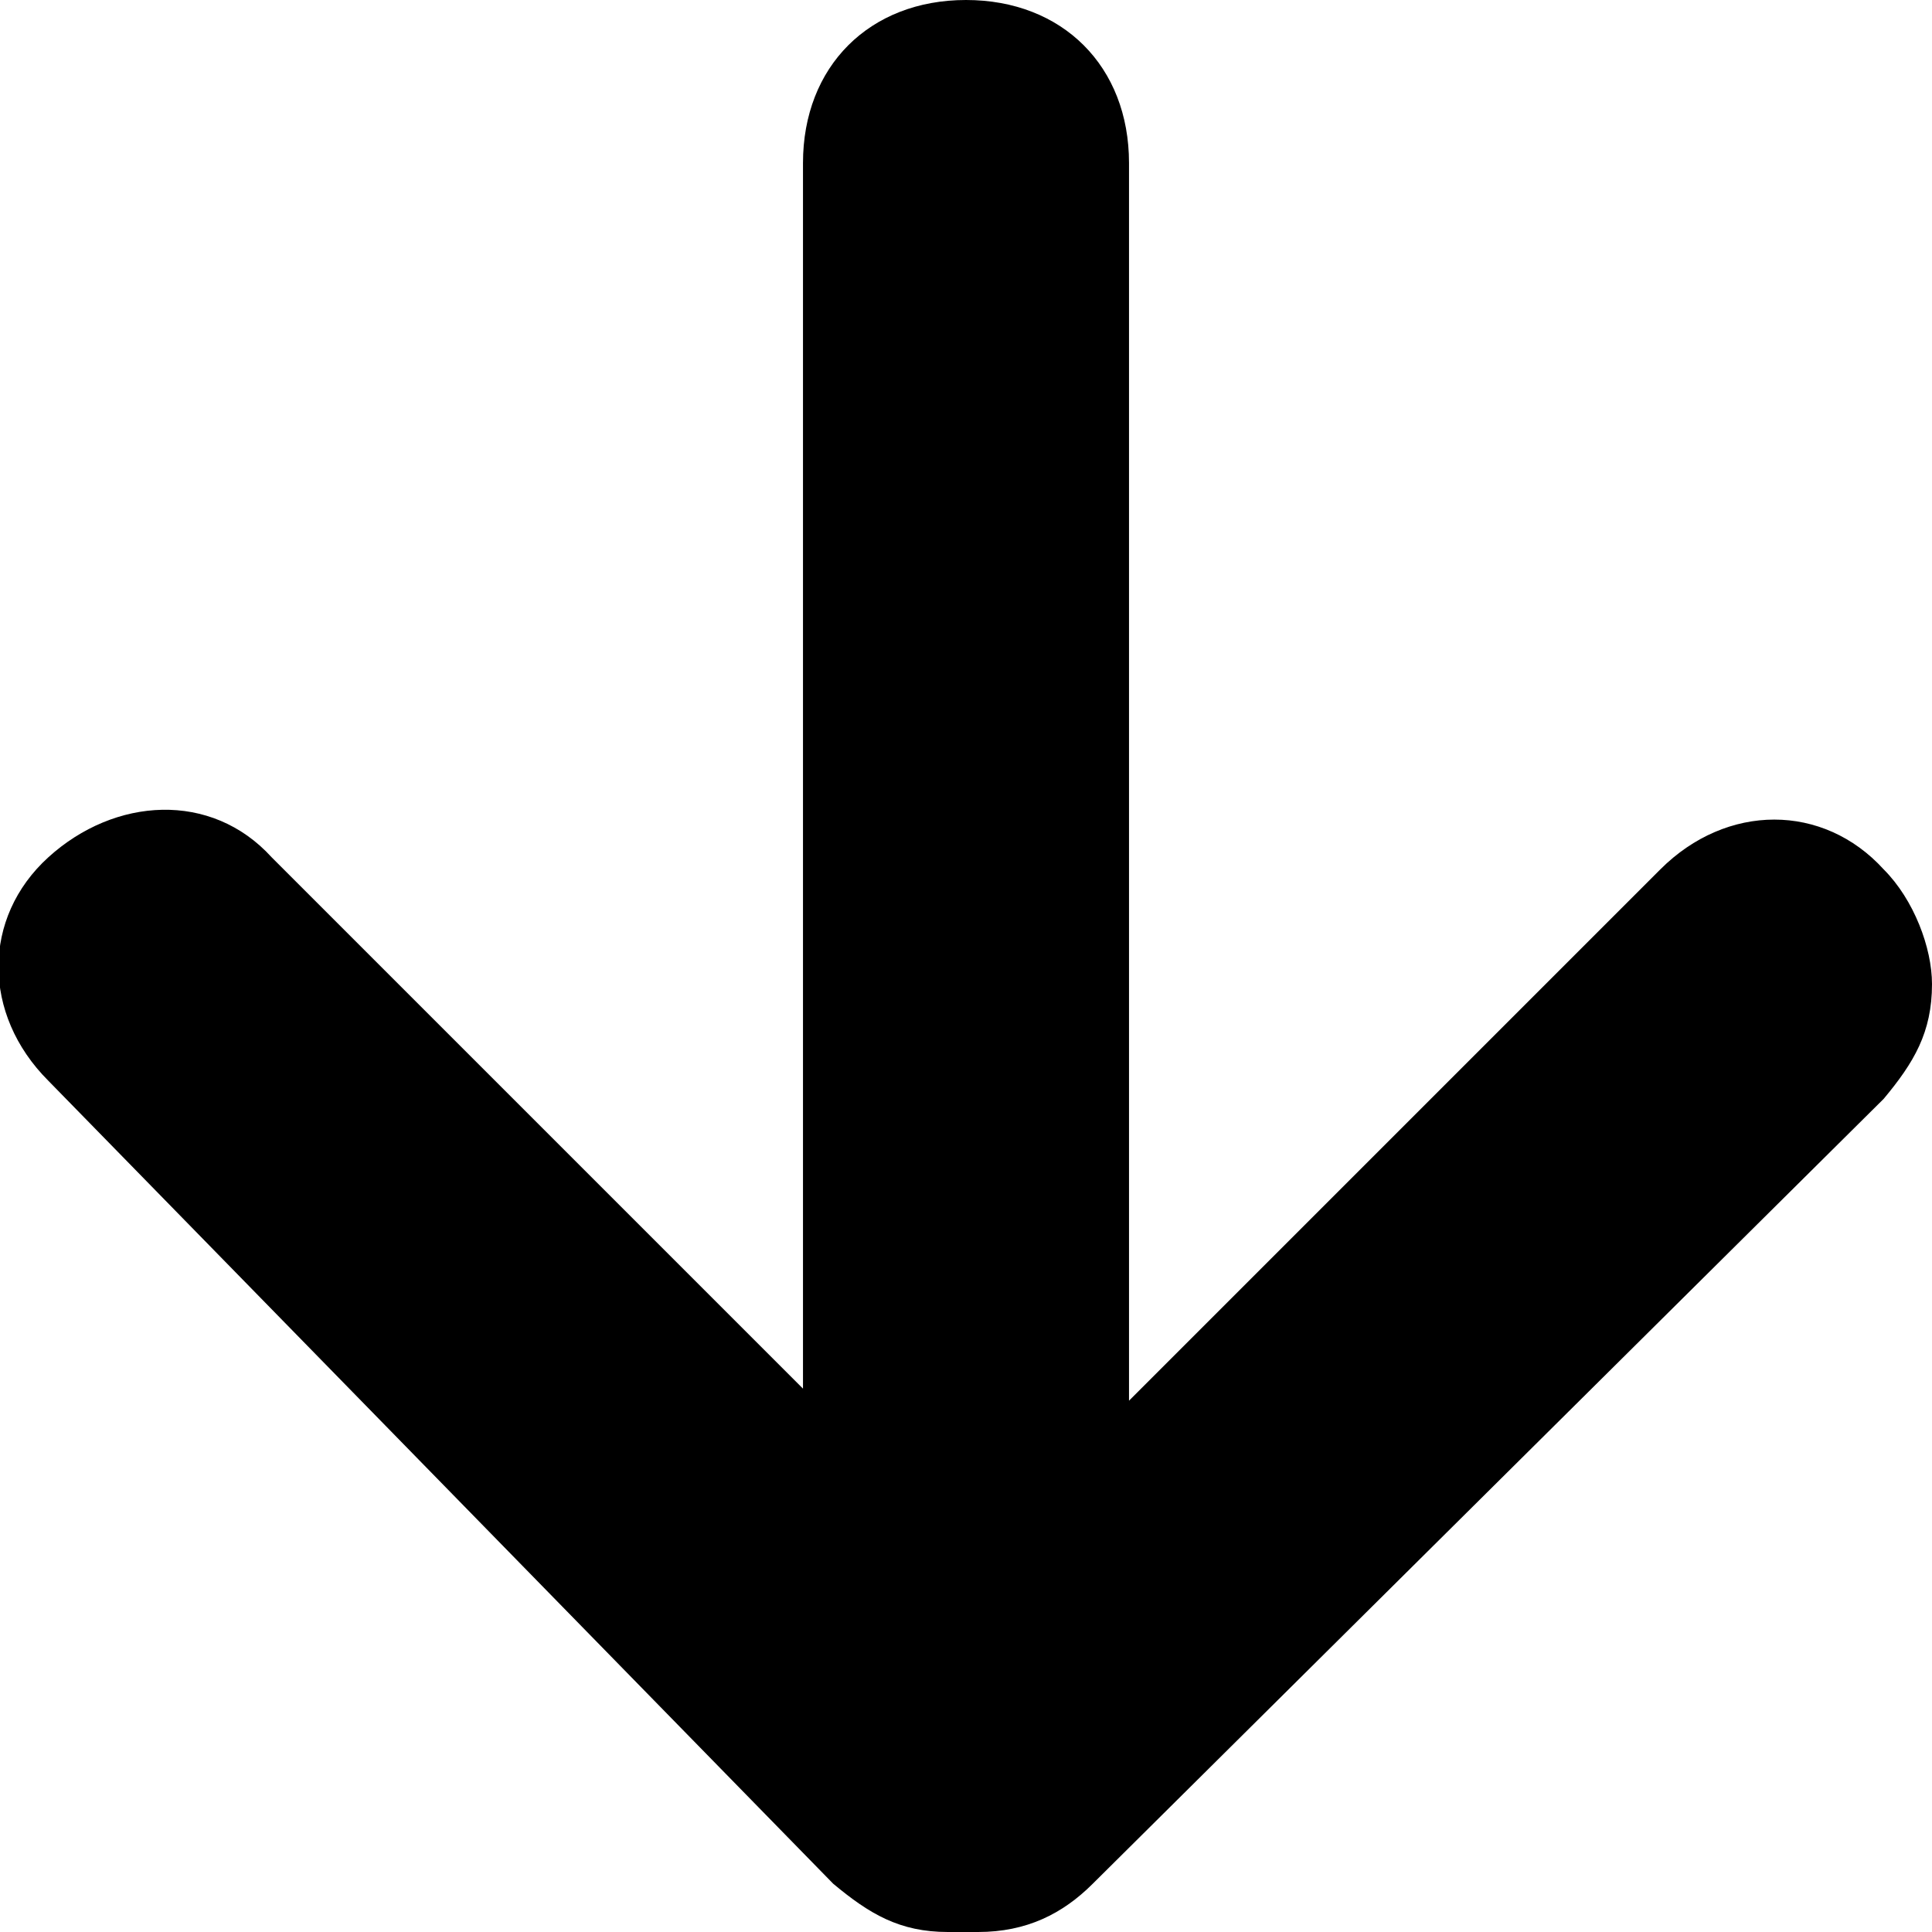 <?xml version="1.0" encoding="utf-8"?>
<!-- Generator: Adobe Illustrator 22.0.1, SVG Export Plug-In . SVG Version: 6.00 Build 0)  -->
<svg version="1.1" id="Layer_1" xmlns="http://www.w3.org/2000/svg" xmlns:xlink="http://www.w3.org/1999/xlink" x="0px" y="0px"
	 viewBox="0 0 32 32" style="enable-background:new 0 0 32 32;" xml:space="preserve">
<path id="XMLID_107_" d="M16,0c1.6,0,2.7,1.1,2.7,2.7v20.5l8.8-8.8c1.1-1.1,2.7-1.1,3.7,0c0.5,0.5,0.8,1.3,0.8,1.9
	c0,0.8-0.3,1.3-0.8,1.9L18.1,31.2c-0.5,0.5-1.1,0.8-1.9,0.8h-0.5c-0.8,0-1.3-0.3-1.9-0.8L0.8,17.9c-1.1-1.1-1.1-2.7,0-3.7
	s2.7-1.1,3.7,0l8.8,8.8V2.7C13.3,1.1,14.4,0,16,0z"/>
</svg>
